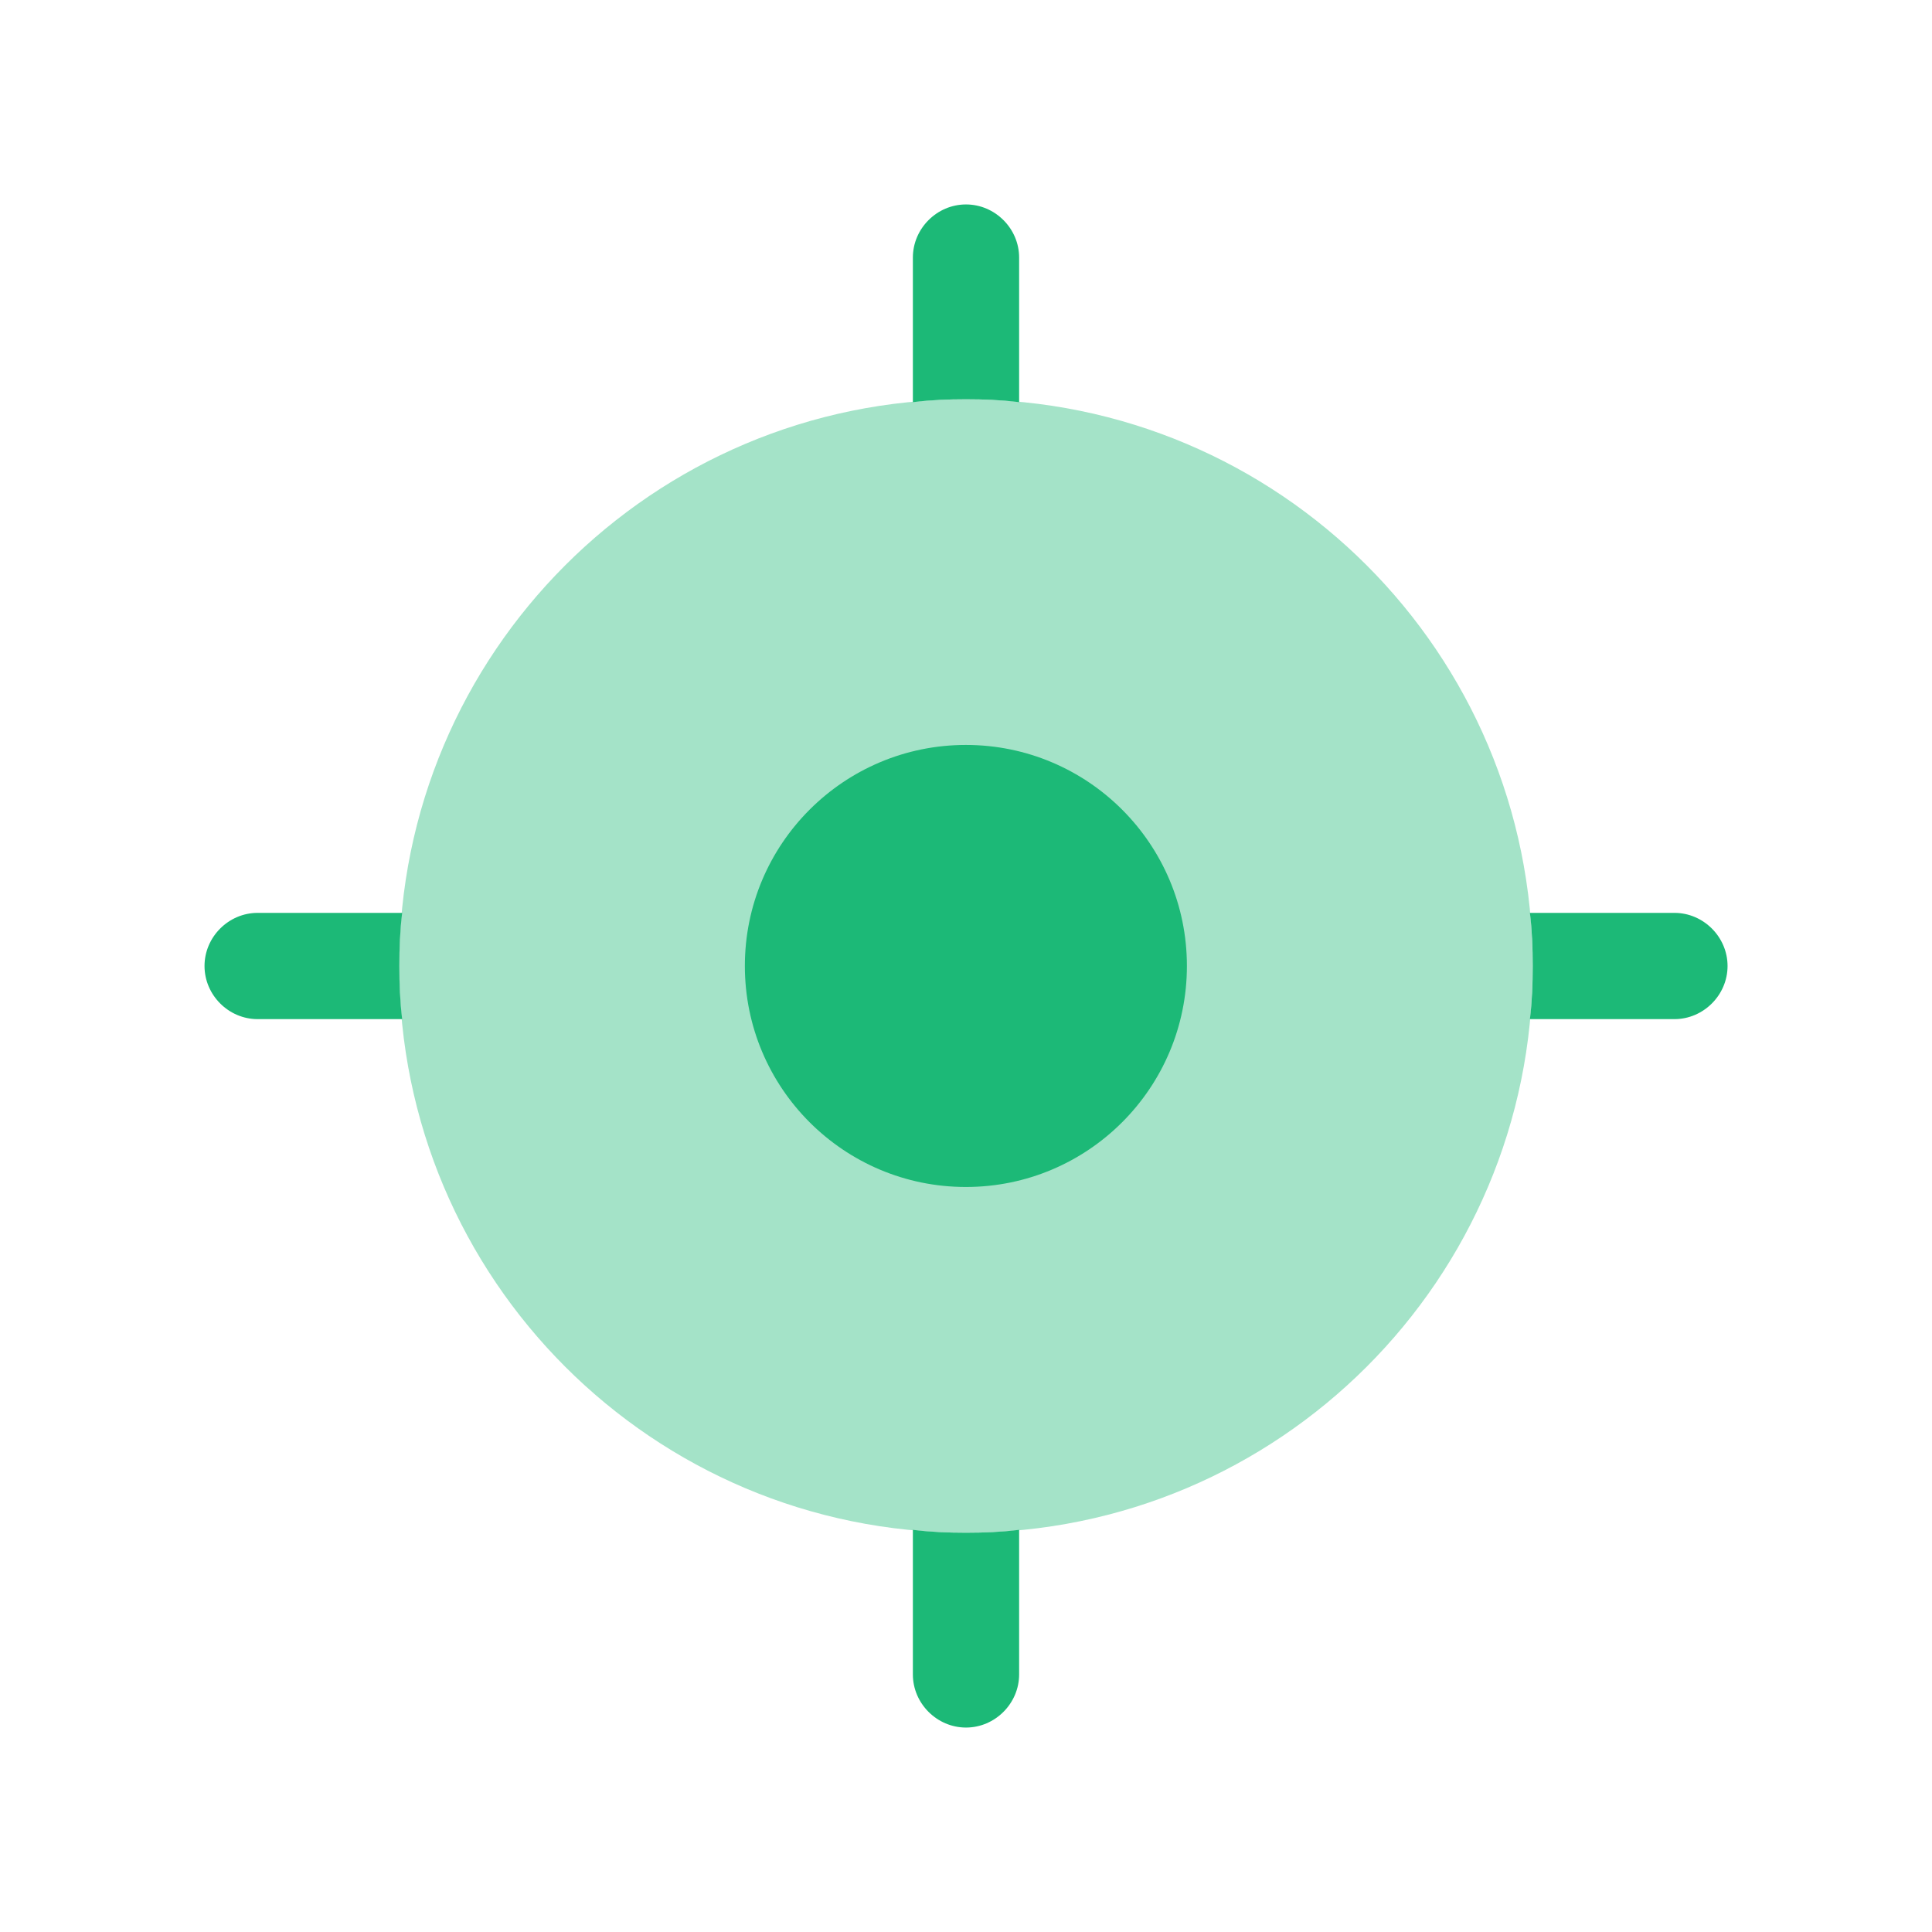 <svg width="50" height="50" viewBox="0 0 50 50" fill="none" xmlns="http://www.w3.org/2000/svg">
<path opacity="0.4" d="M24.999 39.667C33.099 39.667 39.665 33.101 39.665 25.001C39.665 16.901 33.099 10.334 24.999 10.334C16.898 10.334 10.332 16.901 10.332 25.001C10.332 33.101 16.898 39.667 24.999 39.667Z" fill="#1CB977"/>
<path d="M24.997 30.719C28.156 30.719 30.717 28.158 30.717 24.999C30.717 21.84 28.156 19.279 24.997 19.279C21.838 19.279 19.277 21.84 19.277 24.999C19.277 28.158 21.838 30.719 24.997 30.719Z" fill="#1CB977"/>
<path d="M26.375 6.666V10.406H26.357C25.917 10.351 25.458 10.333 25 10.333C24.542 10.333 24.083 10.351 23.643 10.406H23.625V6.666C23.625 5.914 24.248 5.291 25 5.291C25.752 5.291 26.375 5.914 26.375 6.666Z" fill="#1CB977"/>
<path d="M10.335 25C10.335 25.458 10.353 25.935 10.408 26.375H6.668C5.916 26.375 5.293 25.752 5.293 25C5.293 24.248 5.916 23.625 6.668 23.625H10.408C10.353 24.065 10.335 24.542 10.335 25Z" fill="#1CB977"/>
<path d="M26.375 39.594V43.334C26.375 44.085 25.752 44.709 25 44.709C24.248 44.709 23.625 44.085 23.625 43.334V39.594H23.643C24.083 39.649 24.542 39.667 25 39.667C25.458 39.667 25.917 39.649 26.357 39.594H26.375Z" fill="#1CB977"/>
<path d="M44.709 25C44.709 25.752 44.085 26.375 43.334 26.375H39.594C39.649 25.935 39.667 25.458 39.667 25C39.667 24.542 39.649 24.065 39.594 23.625H43.334C44.085 23.625 44.709 24.248 44.709 25Z" fill="#1CB977"/>
</svg>
